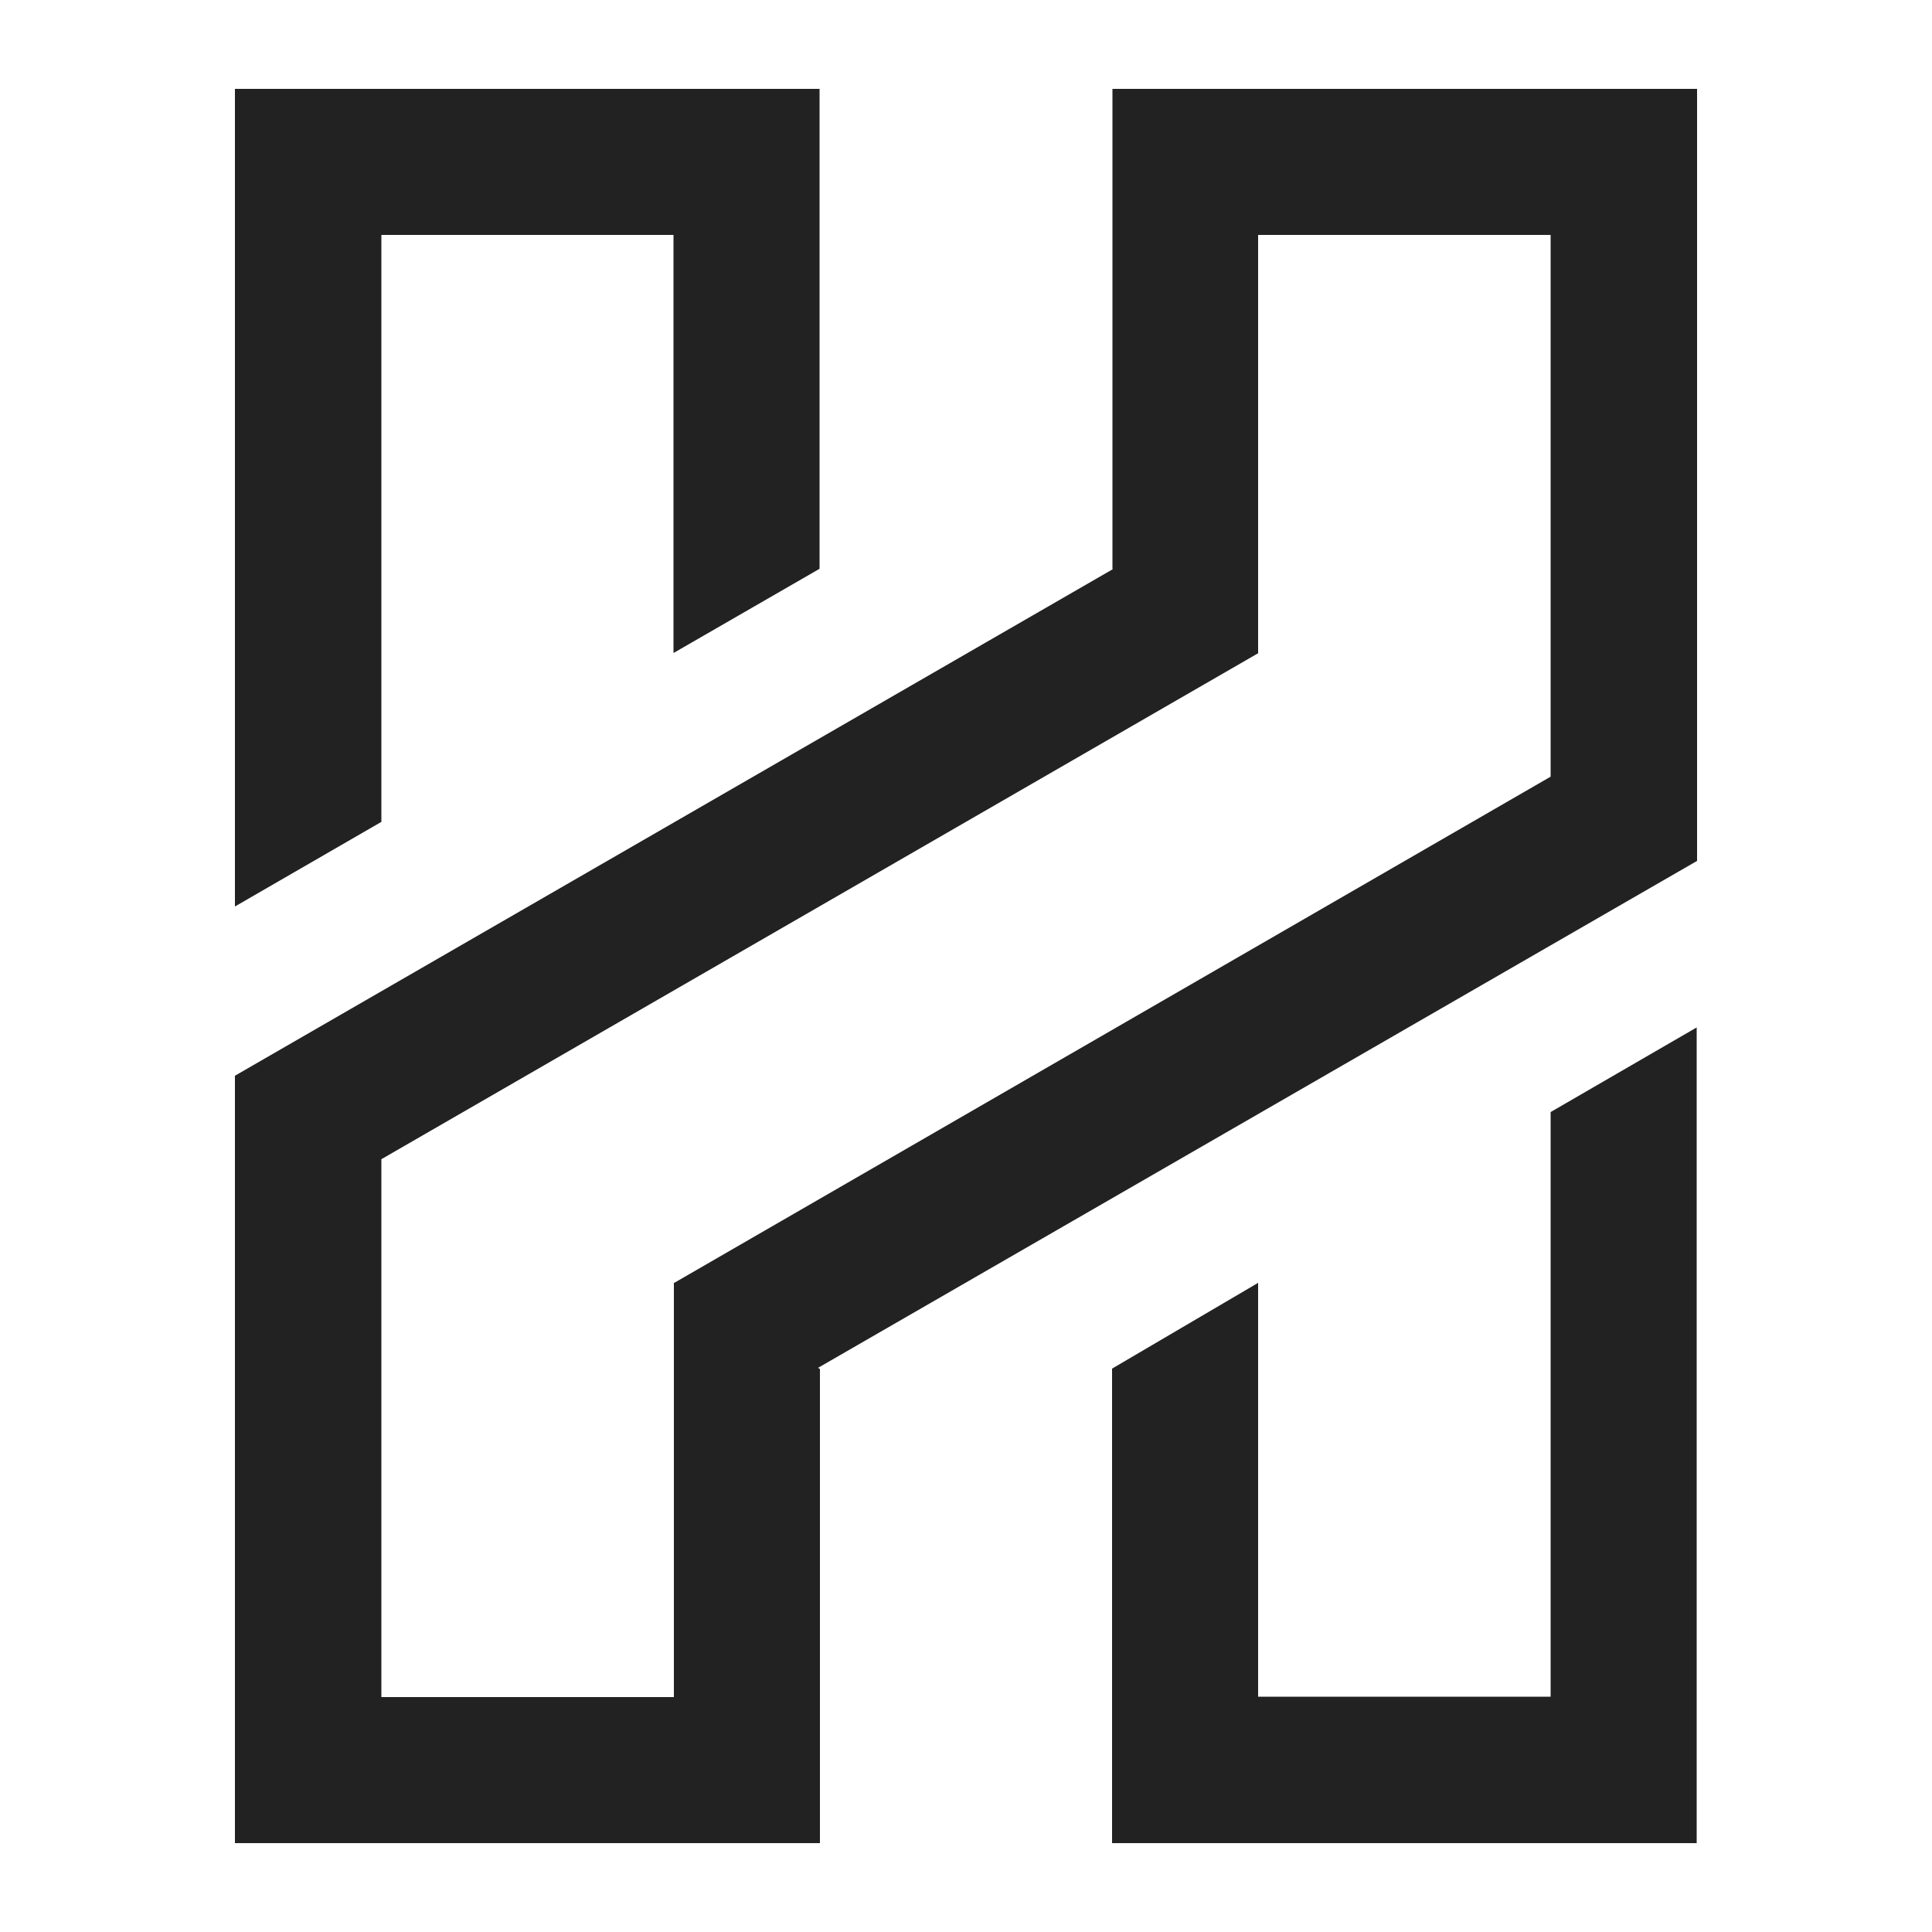 <?xml version="1.0" encoding="utf-8"?>
<!-- Generator: Adobe Illustrator 25.2.0, SVG Export Plug-In . SVG Version: 6.00 Build 0)  -->
<svg version="1.1" id="hvn" xmlns="http://www.w3.org/2000/svg" xmlns:xlink="http://www.w3.org/1999/xlink" x="0px" y="0px"
	 viewBox="0 0 500 500" style="enable-background:new 0 0 500 500;" xml:space="preserve">
<style type="text/css">
	.st0{fill:#222222;}
</style>
<path id="Combined-Shape" class="st0" d="M325.7,169L325.7,169l-227,131v139.2h75.7v-63.7v-43.4v-0.1l0.1,0L401.3,201V60.8h-75.7
	V169z M288,147.3l-0.1-0.1V23h151.3v199.8L211.7,354l0.5,0.3V477H60.8V278.4L288,147.3z M60.8,234.6V23h151.3v124.2L174.3,169V60.8
	H98.7v151.9L60.8,234.6z M287.8,354.2l37.8-22.2v107.1h75.7V287.8l37.8-21.9V477H287.8V354.2z"/>
</svg>
